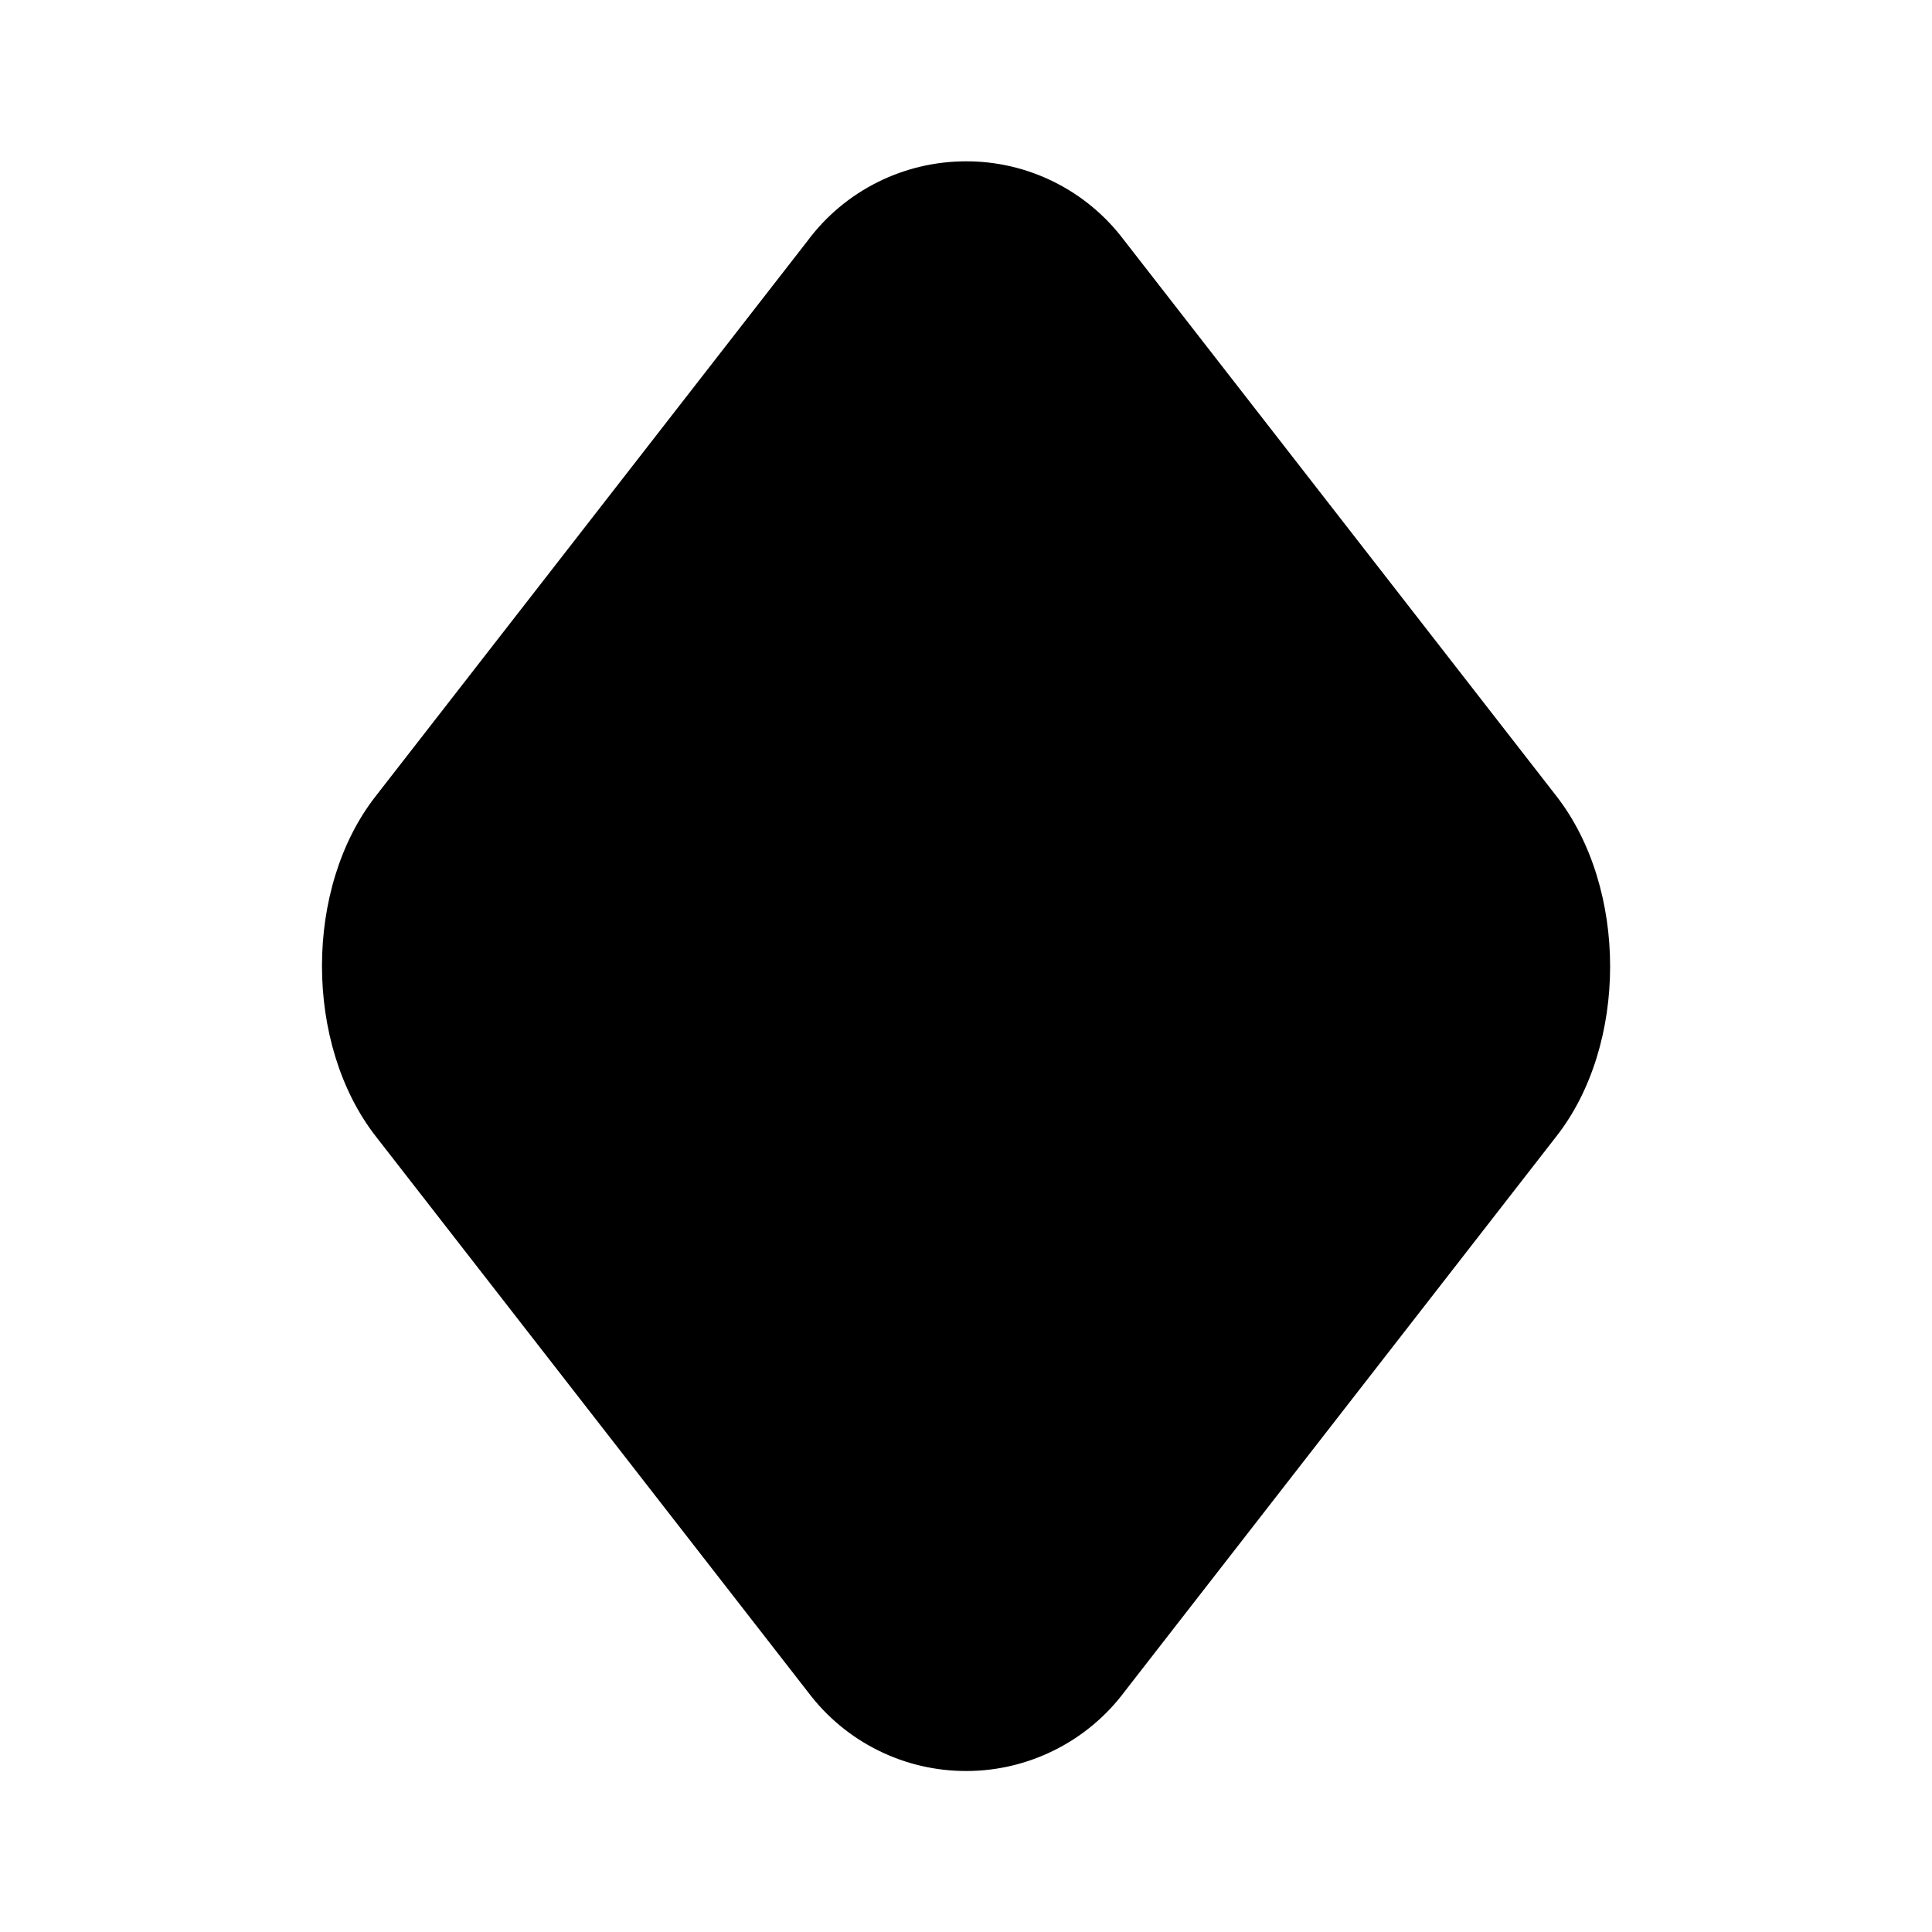 <svg width="24" height="24" viewBox="0 0 24 24" fill="none" xmlns="http://www.w3.org/2000/svg">
<g clip-path="url(#clip0_802_58232)">
<path d="M12.001 2.004C11.223 2.004 10.492 2.371 10.03 2.994L4.668 9.889C3.777 11.025 3.777 12.972 4.668 14.116L10.043 21.027C10.273 21.331 10.57 21.577 10.912 21.746C11.254 21.915 11.63 22.002 12.012 22C12.393 21.999 12.769 21.908 13.109 21.736C13.449 21.565 13.745 21.316 13.973 21.01L19.334 14.116C20.224 12.98 20.224 11.033 19.334 9.889L13.959 2.978C13.73 2.675 13.434 2.429 13.094 2.26C12.755 2.091 12.38 2.003 12.001 2.004Z" fill="black"/>
</g>
<defs>
<clipPath id="clip0_802_58232">
<rect width="24" height="24" fill="white"/>
</clipPath>
</defs>
</svg>
